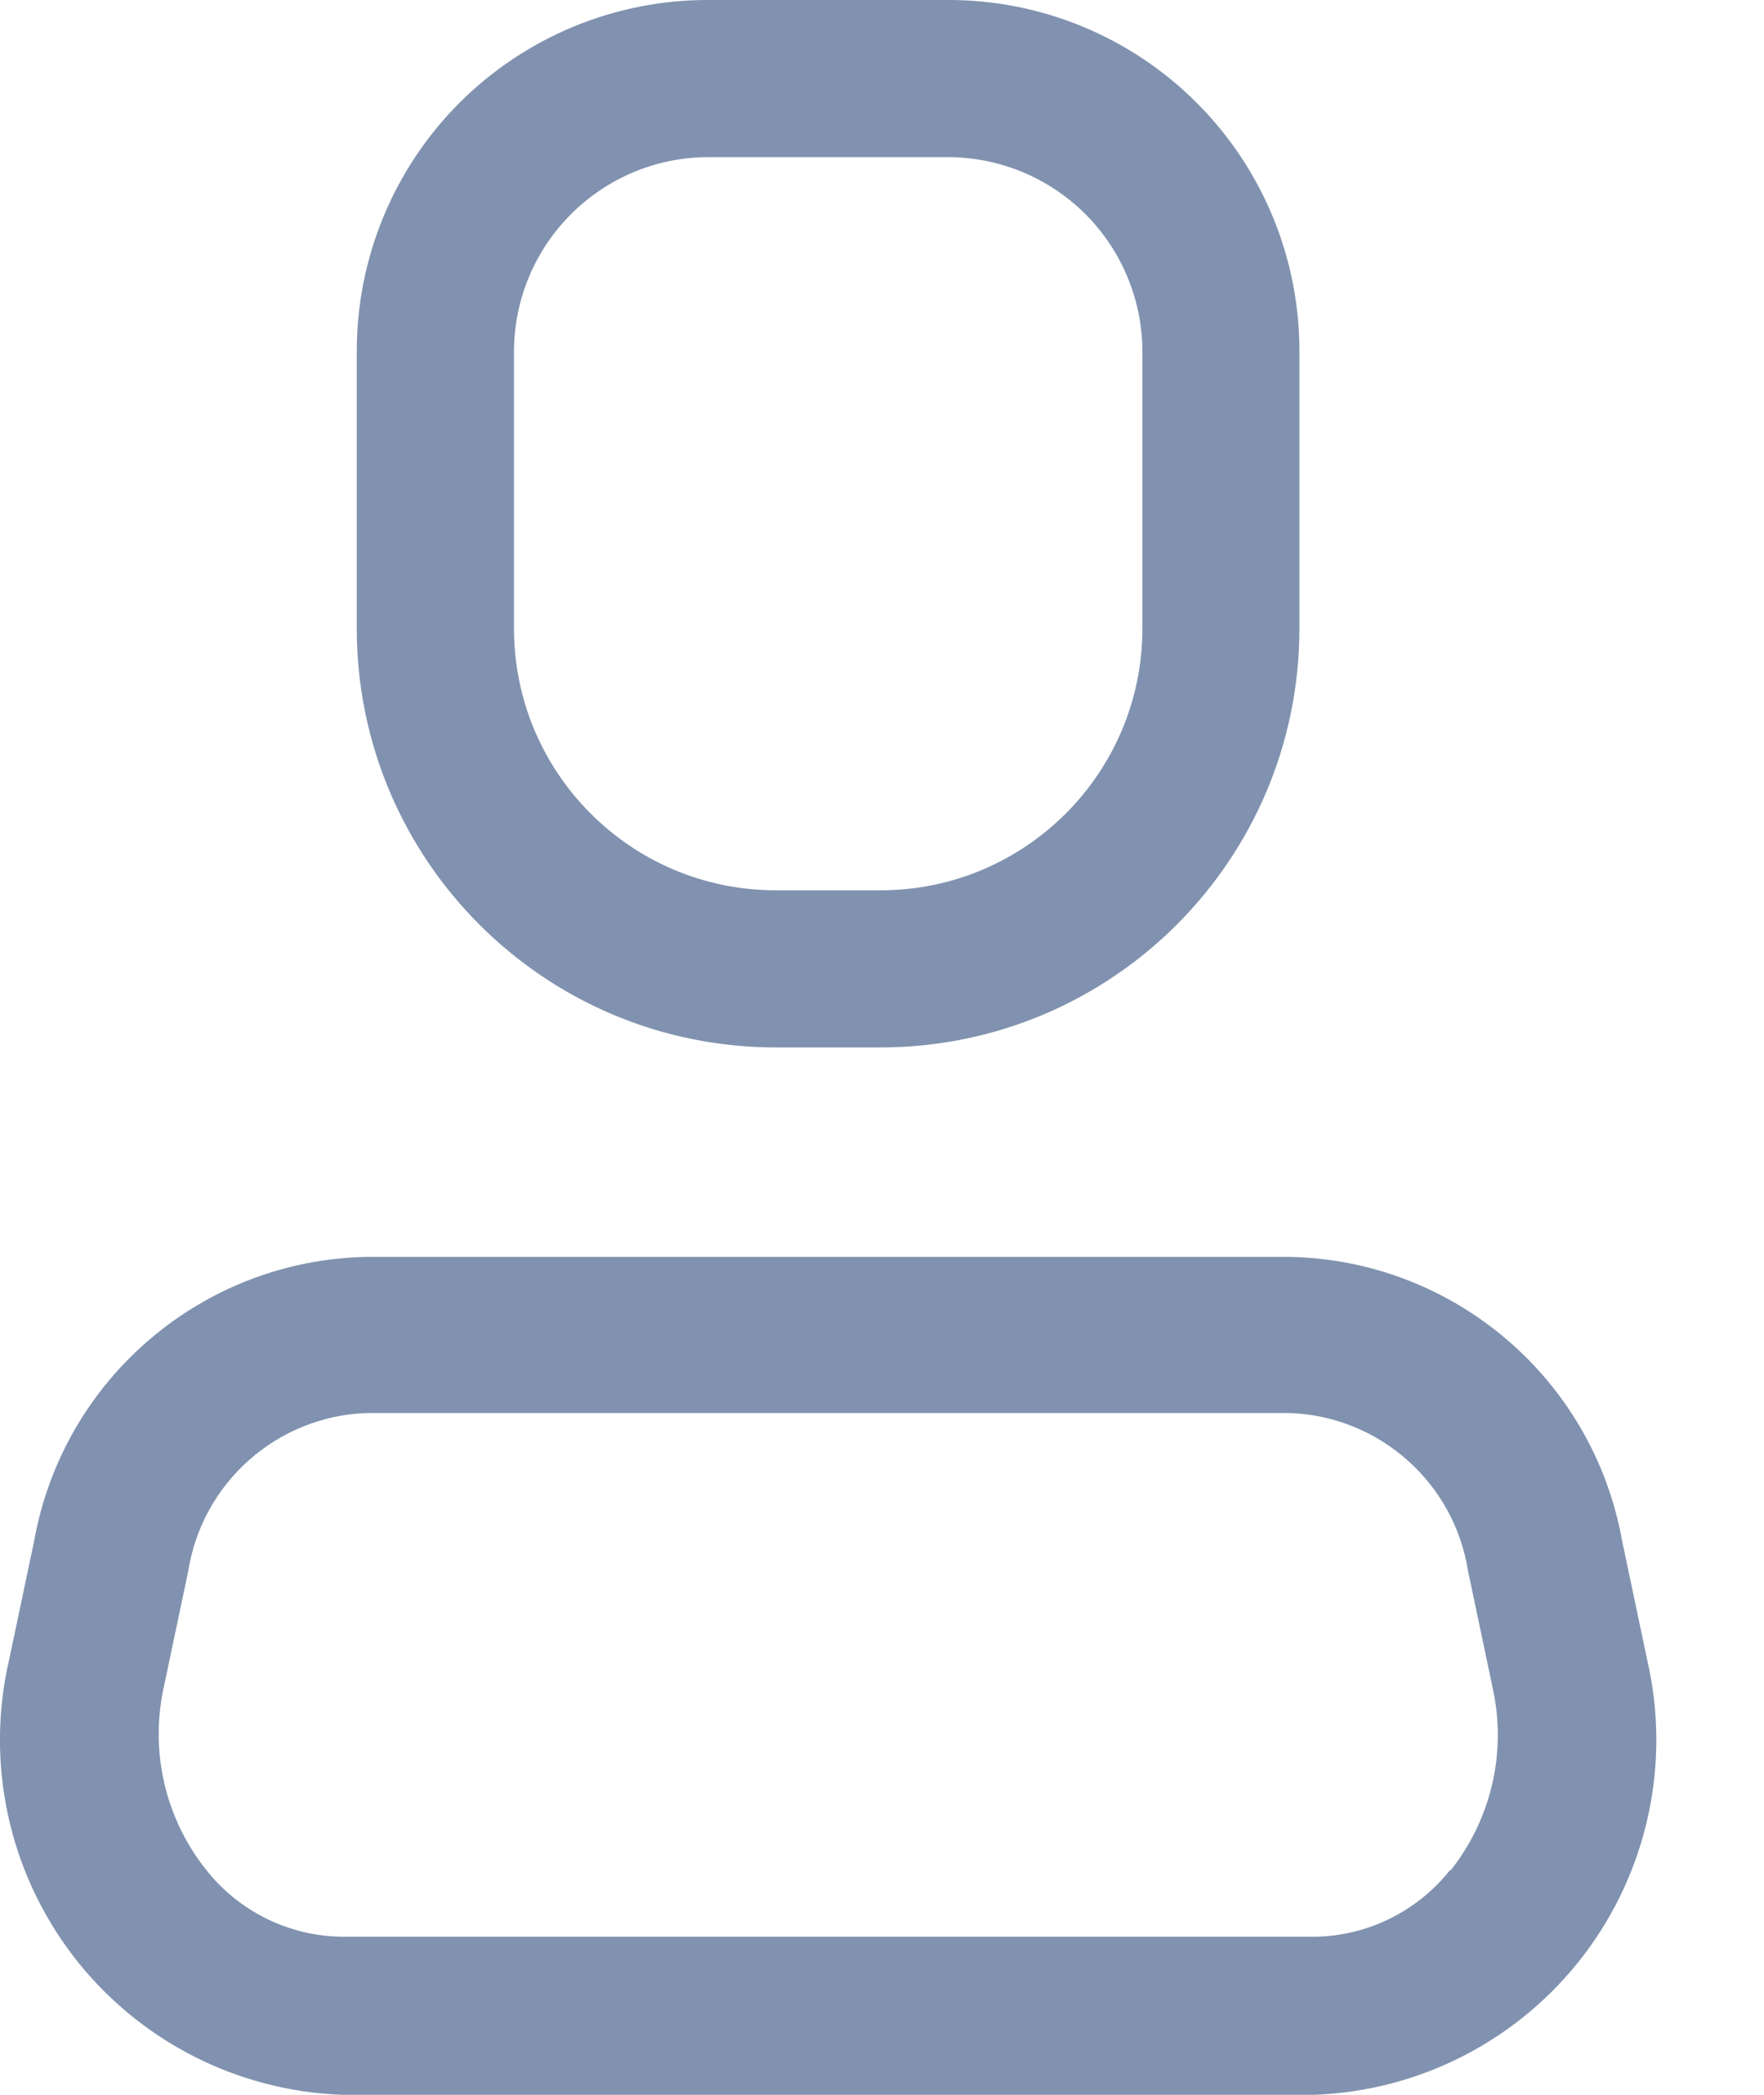 <svg width="16" height="19" viewBox="0 0 16 19" fill="none" xmlns="http://www.w3.org/2000/svg">
<path fill-rule="evenodd" clip-rule="evenodd" d="M14.713 13.975L14.941 15.058C15.157 15.994 14.943 16.978 14.359 17.741C13.774 18.504 12.88 18.965 11.919 19H3.103C2.143 18.965 1.249 18.504 0.664 17.741C0.08 16.978 -0.134 15.994 0.082 15.058L0.31 13.975C0.573 12.509 1.833 11.431 3.322 11.4H11.701C13.19 11.431 14.45 12.509 14.713 13.975ZM11.92 17.566C12.402 17.561 12.856 17.337 13.155 16.958V16.968C13.521 16.508 13.664 15.909 13.544 15.334L13.316 14.251C13.19 13.448 12.513 12.847 11.701 12.816H3.322C2.51 12.847 1.834 13.448 1.707 14.251L1.479 15.334C1.363 15.906 1.505 16.501 1.869 16.958C2.167 17.337 2.621 17.561 3.104 17.566H11.92Z" fill="#8092AF"/>
<path fill-rule="evenodd" clip-rule="evenodd" d="M7.986 9.5H7.036C4.938 9.5 3.236 7.799 3.236 5.7V3.192C3.234 2.345 3.569 1.531 4.168 0.932C4.768 0.333 5.581 -0.003 6.428 1.42421e-05H8.594C9.442 -0.003 10.255 0.333 10.854 0.932C11.453 1.531 11.789 2.345 11.786 3.192V5.7C11.786 7.799 10.085 9.5 7.986 9.5ZM6.429 1.425C5.453 1.425 4.662 2.216 4.662 3.192V5.7C4.662 7.011 5.725 8.075 7.037 8.075H7.987C9.299 8.075 10.362 7.011 10.362 5.7V3.192C10.362 2.723 10.176 2.274 9.845 1.942C9.513 1.611 9.064 1.425 8.595 1.425H6.429Z" fill="#8092AF"/>
</svg>
